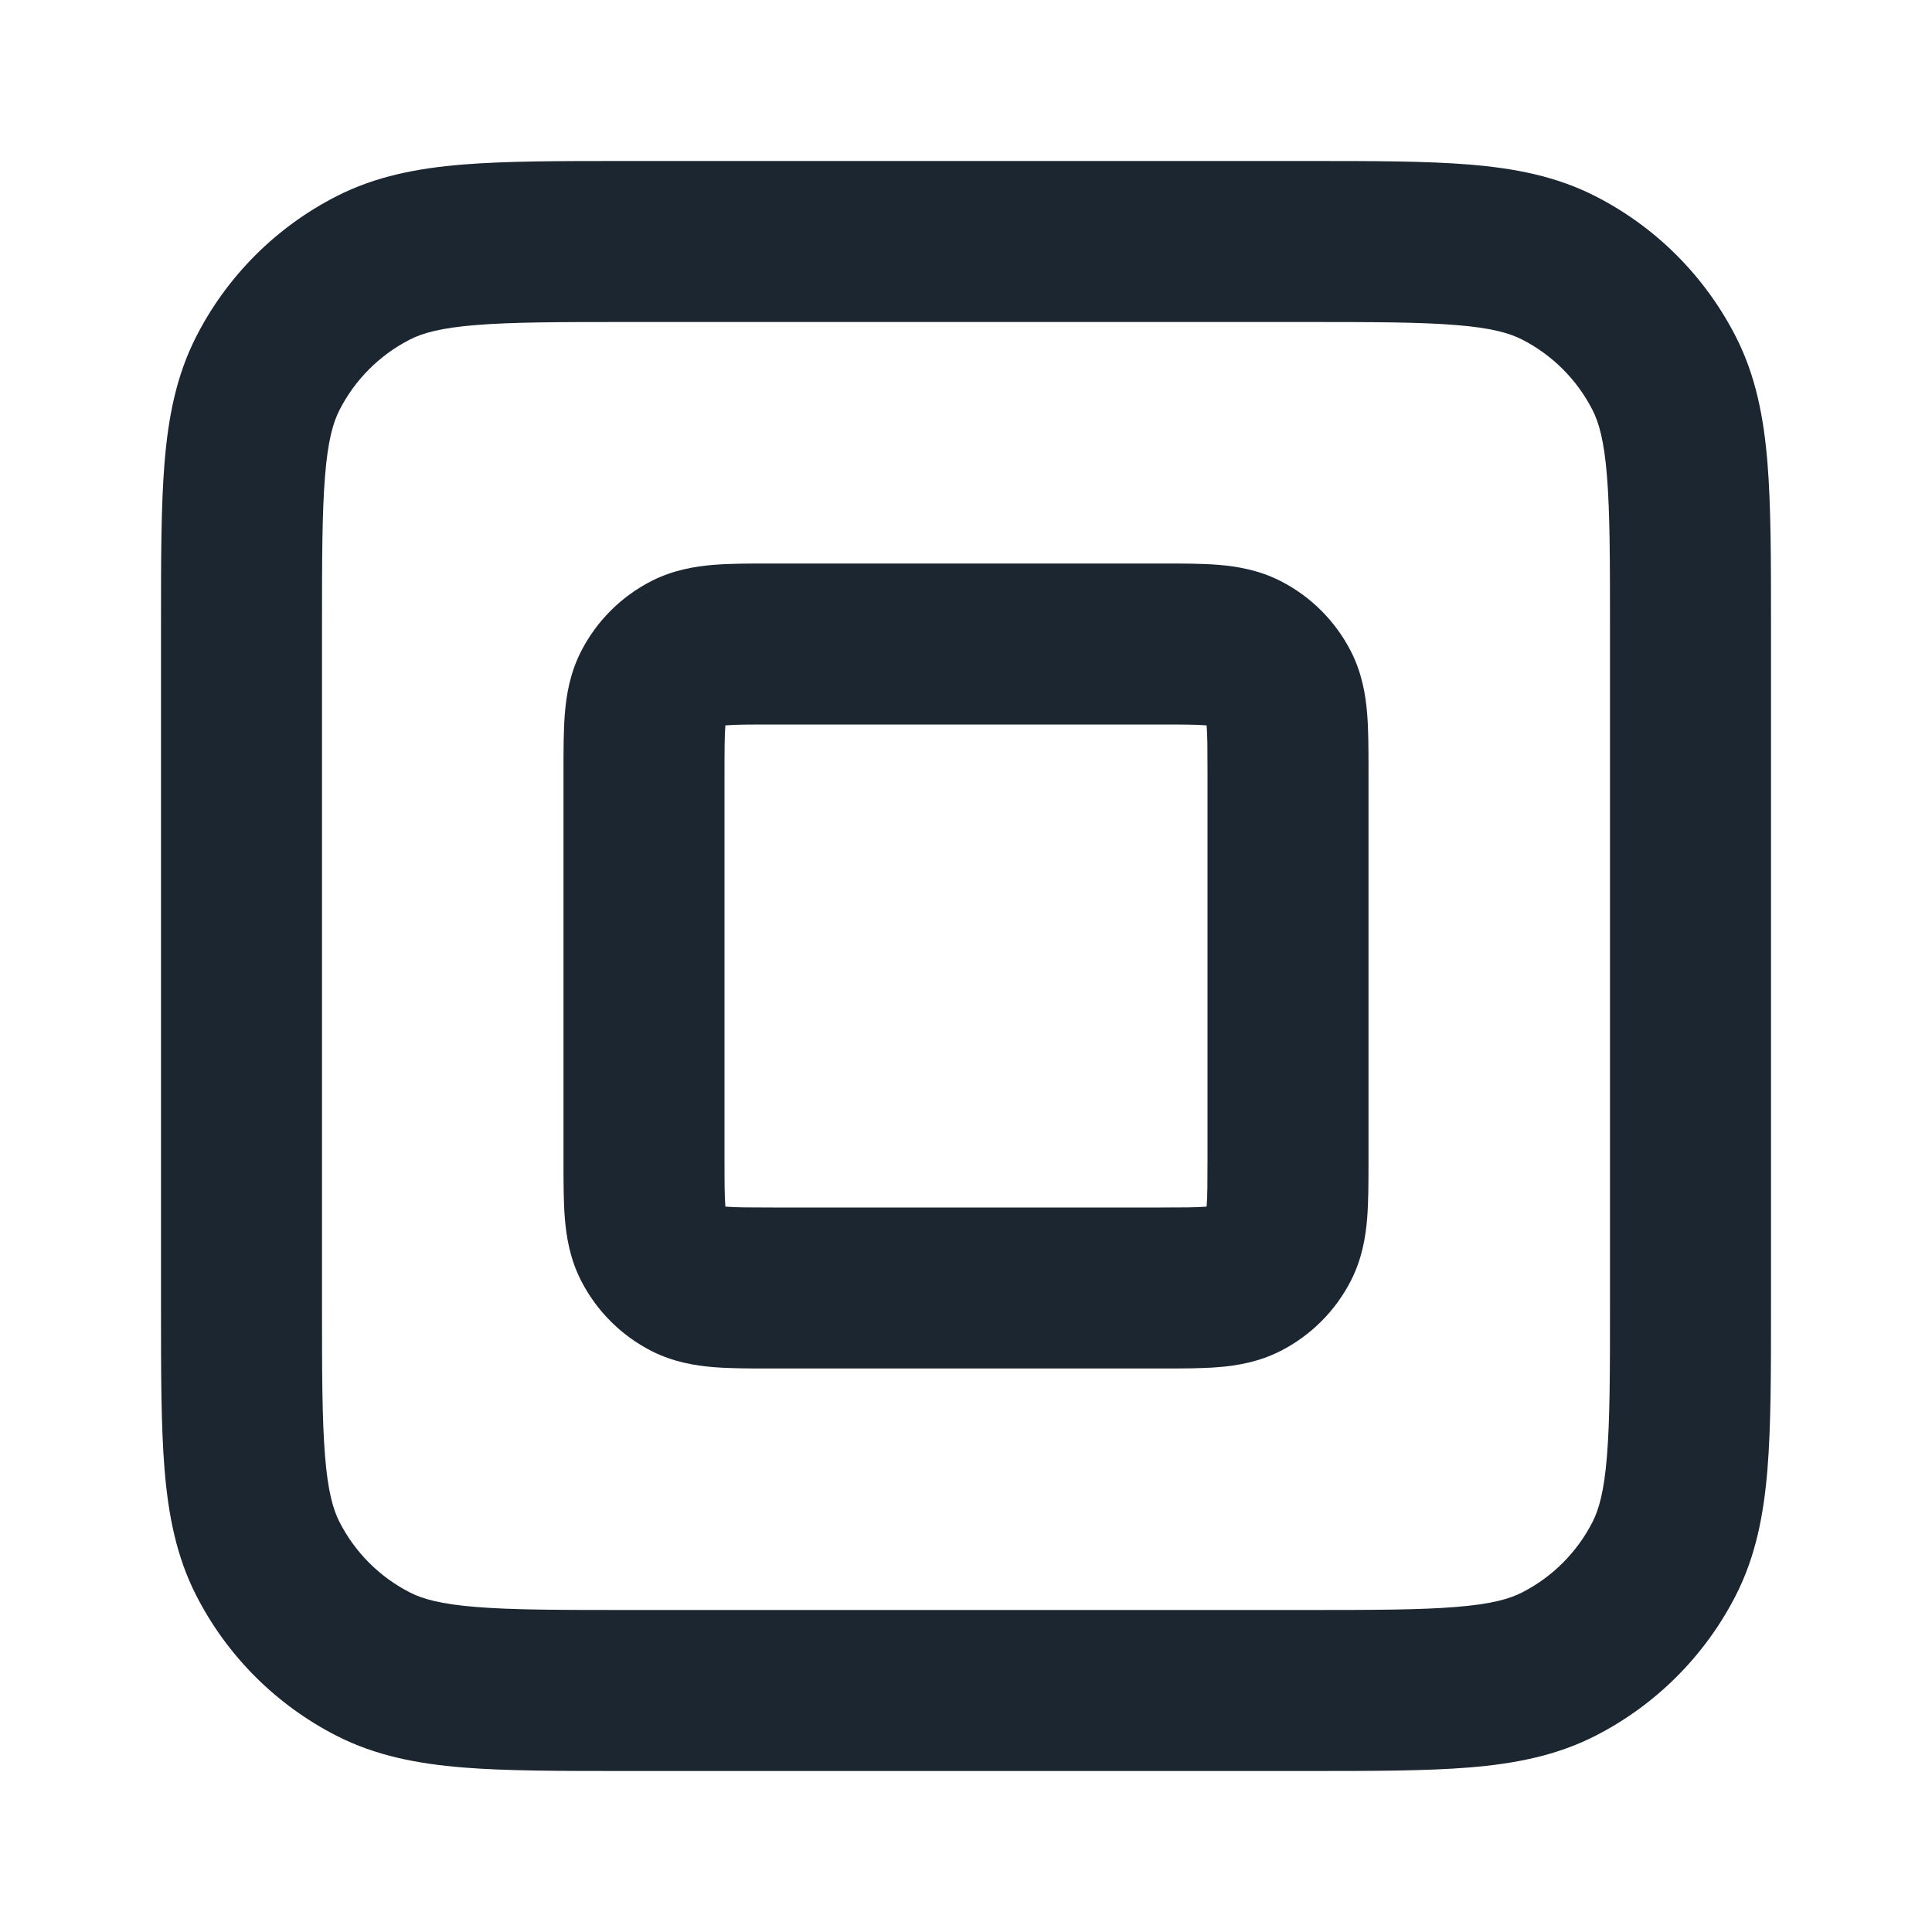 <svg width="24" height="24" viewBox="0 0 24 24" fill="none" xmlns="http://www.w3.org/2000/svg">
<path fill-rule="evenodd" clip-rule="evenodd" d="M7.759 2H16.241C17.046 2 17.711 2 18.252 2.044C18.814 2.09 19.331 2.189 19.816 2.436C20.569 2.819 21.18 3.431 21.564 4.184C21.811 4.669 21.91 5.186 21.956 5.748C22 6.289 22 6.954 22 7.759V16.241C22 17.046 22 17.711 21.956 18.252C21.91 18.814 21.811 19.331 21.564 19.816C21.18 20.569 20.569 21.18 19.816 21.564C19.331 21.811 18.814 21.91 18.252 21.956C17.711 22 17.046 22 16.241 22H7.759C6.954 22 6.289 22 5.748 21.956C5.186 21.91 4.669 21.811 4.184 21.564C3.431 21.18 2.819 20.569 2.436 19.816C2.189 19.331 2.09 18.814 2.044 18.252C2 17.711 2 17.046 2 16.241V7.759C2 6.954 2 6.289 2.044 5.748C2.09 5.186 2.189 4.669 2.436 4.184C2.819 3.431 3.431 2.819 4.184 2.436C4.669 2.189 5.186 2.09 5.748 2.044C6.289 2 6.954 2 7.759 2ZM5.911 4.038C5.473 4.073 5.248 4.138 5.092 4.218C4.716 4.41 4.41 4.716 4.218 5.092C4.138 5.248 4.073 5.473 4.038 5.911C4.001 6.361 4 6.943 4 7.8V16.2C4 17.057 4.001 17.639 4.038 18.089C4.073 18.527 4.138 18.752 4.218 18.908C4.41 19.284 4.716 19.59 5.092 19.782C5.248 19.862 5.473 19.927 5.911 19.962C6.361 19.999 6.943 20 7.8 20H16.2C17.057 20 17.639 19.999 18.089 19.962C18.527 19.927 18.752 19.862 18.908 19.782C19.284 19.59 19.59 19.284 19.782 18.908C19.862 18.752 19.927 18.527 19.962 18.089C19.999 17.639 20 17.057 20 16.2V7.8C20 6.943 19.999 6.361 19.962 5.911C19.927 5.473 19.862 5.248 19.782 5.092C19.59 4.716 19.284 4.41 18.908 4.218C18.752 4.138 18.527 4.073 18.089 4.038C17.639 4.001 17.057 4 16.2 4H7.8C6.943 4 6.361 4.001 5.911 4.038ZM9.568 7C9.579 7 9.589 7 9.6 7L14.432 7C14.684 7 14.93 7 15.138 7.017C15.367 7.036 15.637 7.08 15.908 7.218C16.284 7.41 16.59 7.716 16.782 8.092C16.92 8.363 16.964 8.633 16.983 8.862C17 9.07 17 9.316 17 9.568V14.432C17 14.684 17 14.93 16.983 15.138C16.964 15.367 16.92 15.637 16.782 15.908C16.59 16.284 16.284 16.59 15.908 16.782C15.637 16.92 15.367 16.964 15.138 16.983C14.93 17 14.684 17 14.432 17H9.568C9.316 17 9.07 17 8.862 16.983C8.633 16.964 8.363 16.92 8.092 16.782C7.716 16.59 7.41 16.284 7.218 15.908C7.08 15.637 7.036 15.367 7.017 15.138C7 14.93 7 14.684 7 14.432L7 9.6C7 9.589 7 9.579 7 9.568C7 9.316 7 9.07 7.017 8.862C7.036 8.633 7.08 8.363 7.218 8.092C7.41 7.716 7.716 7.41 8.092 7.218C8.363 7.08 8.633 7.036 8.862 7.017C9.07 7 9.316 7 9.568 7ZM9.011 9.011C9.011 9.016 9.011 9.02 9.01 9.025C9.001 9.141 9 9.303 9 9.6V14.4C9 14.697 9.001 14.859 9.01 14.975C9.011 14.98 9.011 14.984 9.011 14.989C9.016 14.989 9.02 14.989 9.025 14.99C9.141 14.999 9.303 15 9.6 15H14.4C14.697 15 14.859 14.999 14.975 14.99C14.98 14.989 14.984 14.989 14.989 14.989C14.989 14.984 14.989 14.98 14.99 14.975C14.999 14.859 15 14.697 15 14.4V9.6C15 9.303 14.999 9.141 14.99 9.025C14.989 9.02 14.989 9.016 14.989 9.011C14.984 9.011 14.98 9.011 14.975 9.01C14.859 9.001 14.697 9 14.4 9H9.6C9.303 9 9.141 9.001 9.025 9.01C9.02 9.011 9.016 9.011 9.011 9.011Z" fill="#1B2631"/>
</svg>

